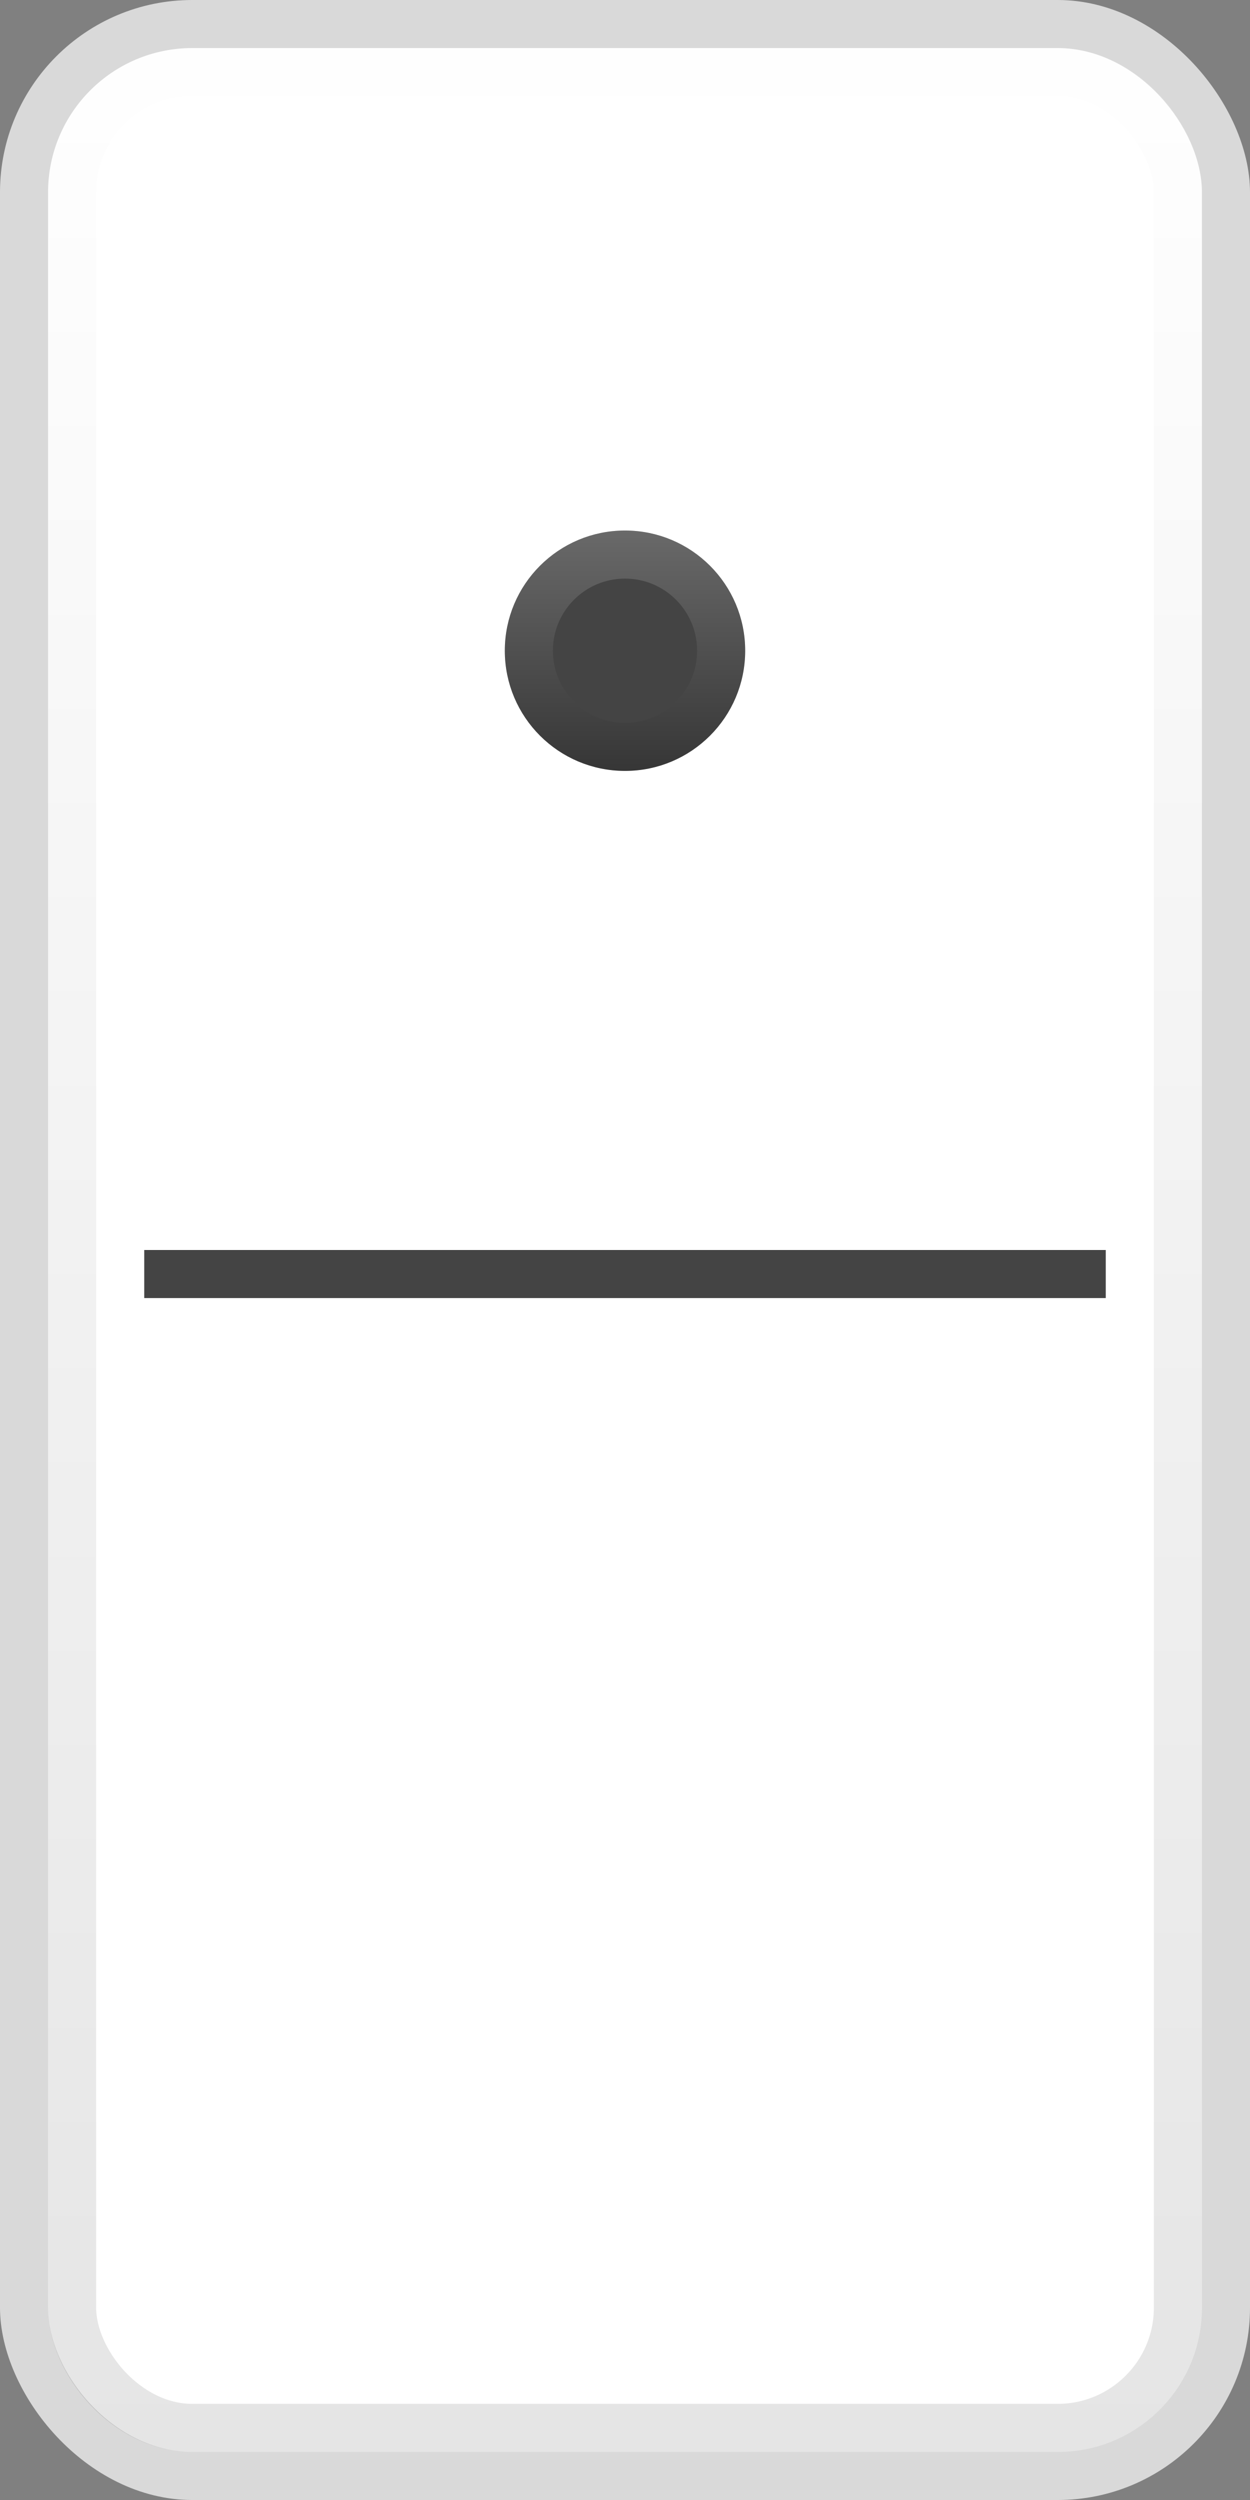 <svg width="26" height="52" viewBox="0 0 26 52" fill="none" xmlns="http://www.w3.org/2000/svg">
<rect x="0" y="0" width="26" height="52" fill="#808080" stroke="none"/>
<rect width="26" height="52" rx="4" fill="#D9D9D9"/>
<rect x="1" y="1" width="24" height="50" rx="3" fill="white"/>
<rect x="1.5" y="1.5" width="23" height="49" rx="2.5" stroke="url(#paint0_linear_48_15966)" stroke-opacity="0.1"/>
<rect x="3" y="26" width="20" height="1" fill="#444444"/>
<circle cx="13" cy="13.535" r="2.5" fill="#444444"/>
<circle cx="13" cy="13.535" r="2" stroke="url(#paint1_linear_48_15966)" stroke-opacity="0.2"/>
<defs>
<linearGradient id="paint0_linear_48_15966" x1="13" y1="1" x2="13" y2="51" gradientUnits="userSpaceOnUse">
<stop stop-color="white"/>
<stop offset="1"/>
</linearGradient>
<linearGradient id="paint1_linear_48_15966" x1="13" y1="11.035" x2="13" y2="16.035" gradientUnits="userSpaceOnUse">
<stop stop-color="white"/>
<stop offset="1"/>
</linearGradient>
</defs>
</svg>
